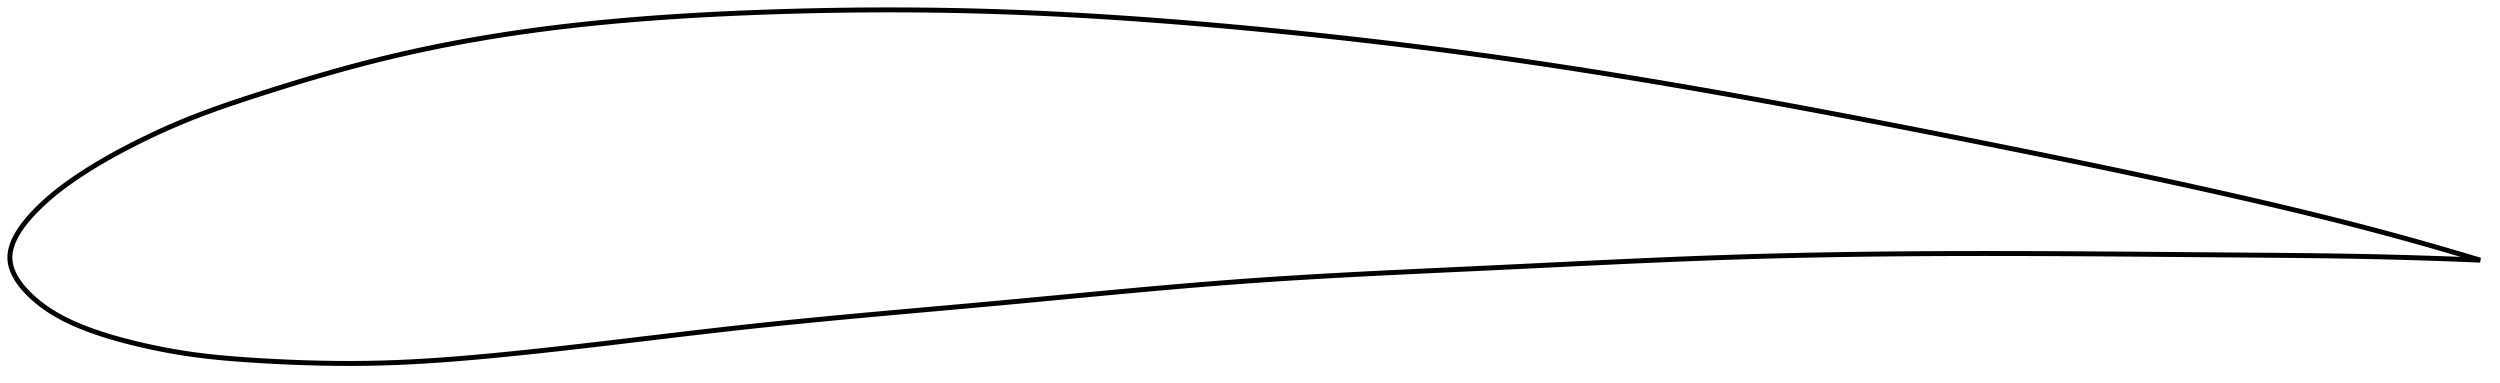 <?xml version="1.0" encoding="utf-8" ?>
<svg baseProfile="full" height="155.134" version="1.1" width="1012.041" xmlns="http://www.w3.org/2000/svg" xmlns:ev="http://www.w3.org/2001/xml-events" xmlns:xlink="http://www.w3.org/1999/xlink"><defs /><polygon fill="none" points="1004.041,105.319 1000.483,104.245 996.207,102.97 991.734,101.654 987.05,100.295 982.142,98.892 976.998,97.444 971.606,95.952 965.963,94.418 960.069,92.845 953.933,91.241 947.577,89.613 941.031,87.97 934.331,86.323 927.514,84.677 920.612,83.042 913.653,81.42 906.657,79.814 899.633,78.223 892.581,76.646 885.502,75.081 878.395,73.529 871.26,71.988 864.098,70.458 856.908,68.936 849.692,67.424 842.451,65.92 835.187,64.423 827.902,62.933 820.598,61.45 813.278,59.972 805.944,58.5 798.601,57.032 791.252,55.571 783.9,54.117 776.548,52.672 769.199,51.236 761.854,49.811 754.517,48.398 747.188,46.998 739.869,45.612 732.562,44.24 725.267,42.884 717.985,41.544 710.716,40.221 703.461,38.915 696.22,37.627 688.992,36.358 681.776,35.108 674.573,33.878 667.381,32.668 660.2,31.479 653.029,30.312 645.866,29.166 638.711,28.042 631.561,26.941 624.415,25.863 617.272,24.808 610.13,23.778 602.986,22.772 595.838,21.79 588.685,20.832 581.525,19.899 574.358,18.988 567.182,18.102 559.997,17.238 552.805,16.398 545.604,15.58 538.397,14.786 531.186,14.014 523.971,13.266 516.756,12.541 509.543,11.839 502.337,11.16 495.139,10.505 487.954,9.876 480.785,9.272 473.633,8.697 466.5,8.15 459.387,7.633 452.293,7.148 445.219,6.694 438.163,6.273 431.125,5.885 424.102,5.532 417.093,5.214 410.093,4.933 403.101,4.688 396.112,4.481 389.124,4.311 382.132,4.179 375.135,4.083 368.132,4.023 361.121,4.0 354.102,4.013 347.076,4.061 340.042,4.145 333.004,4.264 325.963,4.418 318.922,4.607 311.885,4.83 304.855,5.087 297.838,5.377 290.84,5.702 283.865,6.066 276.918,6.469 270.005,6.916 263.131,7.406 256.298,7.944 249.511,8.529 242.774,9.165 236.089,9.852 229.459,10.591 222.887,11.385 216.375,12.233 209.924,13.137 203.537,14.097 197.214,15.114 190.954,16.187 184.754,17.318 178.605,18.507 172.498,19.757 166.417,21.071 160.347,22.454 154.266,23.913 148.151,25.456 141.978,27.085 135.739,28.803 129.44,30.602 123.107,32.473 116.788,34.395 110.548,36.342 104.461,38.283 98.6,40.191 93.012,42.063 87.705,43.912 82.656,45.756 77.833,47.614 73.198,49.5 68.727,51.414 64.419,53.348 60.285,55.287 56.341,57.212 52.606,59.103 49.093,60.945 45.808,62.73 42.745,64.455 39.891,66.12 37.231,67.728 34.748,69.284 32.426,70.79 30.252,72.252 28.212,73.672 26.291,75.059 24.48,76.421 22.772,77.76 21.166,79.076 19.657,80.364 18.243,81.623 16.919,82.85 15.678,84.043 14.522,85.198 13.45,86.314 12.458,87.392 11.542,88.432 10.696,89.439 9.915,90.415 9.196,91.363 8.534,92.286 7.926,93.185 7.368,94.063 6.859,94.922 6.395,95.764 5.976,96.59 5.599,97.403 5.263,98.203 4.968,98.992 4.712,99.771 4.496,100.541 4.318,101.303 4.179,102.059 4.08,102.81 4.02,103.556 4.0,104.299 4.022,105.04 4.086,105.78 4.194,106.52 4.343,107.261 4.533,108.005 4.765,108.752 5.038,109.503 5.353,110.259 5.71,111.022 6.11,111.792 6.553,112.569 7.042,113.357 7.578,114.154 8.163,114.962 8.8,115.783 9.49,116.617 10.237,117.465 11.045,118.328 11.916,119.208 12.855,120.103 13.865,121.013 14.949,121.938 16.109,122.873 17.343,123.814 18.652,124.754 20.039,125.691 21.509,126.62 23.062,127.54 24.703,128.448 26.432,129.342 28.256,130.225 30.183,131.102 32.224,131.975 34.389,132.845 36.693,133.713 39.149,134.58 41.772,135.447 44.581,136.314 47.59,137.182 50.813,138.051 54.256,138.921 57.913,139.788 61.774,140.64 65.824,141.464 70.046,142.244 74.43,142.97 78.978,143.63 83.714,144.22 88.674,144.742 93.893,145.205 99.393,145.617 105.17,145.987 111.18,146.322 117.354,146.611 123.618,146.844 129.909,147.012 136.179,147.11 142.405,147.134 148.582,147.081 154.728,146.95 160.874,146.738 167.057,146.449 173.309,146.086 179.658,145.653 186.126,145.152 192.73,144.587 199.477,143.963 206.363,143.287 213.373,142.564 220.483,141.802 227.671,141.005 234.914,140.181 242.189,139.335 249.48,138.475 256.768,137.607 264.043,136.738 271.296,135.873 278.52,135.018 285.716,134.177 292.883,133.356 300.028,132.557 307.158,131.784 314.283,131.037 321.41,130.314 328.549,129.609 335.704,128.921 342.882,128.245 350.085,127.58 357.316,126.922 364.577,126.268 371.866,125.617 379.183,124.964 386.523,124.308 393.882,123.645 401.253,122.975 408.627,122.294 415.996,121.604 423.353,120.91 430.69,120.215 438.003,119.522 445.29,118.835 452.548,118.158 459.777,117.494 466.979,116.844 474.155,116.213 481.31,115.602 488.446,115.014 495.571,114.452 502.69,113.917 509.811,113.411 516.943,112.934 524.091,112.481 531.263,112.05 538.461,111.639 545.691,111.245 552.955,110.865 560.255,110.497 567.591,110.138 574.962,109.785 582.365,109.436 589.798,109.088 597.255,108.739 604.729,108.386 612.211,108.027 619.694,107.665 627.17,107.302 634.634,106.94 642.08,106.582 649.506,106.231 656.908,105.888 664.286,105.555 671.64,105.236 678.97,104.931 686.278,104.642 693.566,104.372 700.839,104.122 708.101,103.894 715.357,103.688 722.612,103.503 729.869,103.338 737.133,103.193 744.406,103.065 751.692,102.956 758.992,102.863 766.309,102.787 773.644,102.726 780.998,102.679 788.371,102.646 795.763,102.626 803.174,102.619 810.603,102.623 818.047,102.637 825.506,102.661 832.977,102.694 840.458,102.733 847.947,102.78 855.441,102.831 862.937,102.887 870.433,102.946 877.925,103.006 885.409,103.068 892.882,103.13 900.341,103.19 907.782,103.247 915.198,103.305 922.57,103.365 929.87,103.433 937.057,103.512 944.086,103.605 950.913,103.712 957.498,103.836 963.81,103.975 969.836,104.126 975.574,104.286 981.03,104.453 986.216,104.625 991.149,104.802 995.846,104.981 1000.323,105.161 1004.041,105.319" stroke="black" stroke-width="2.0" /></svg>